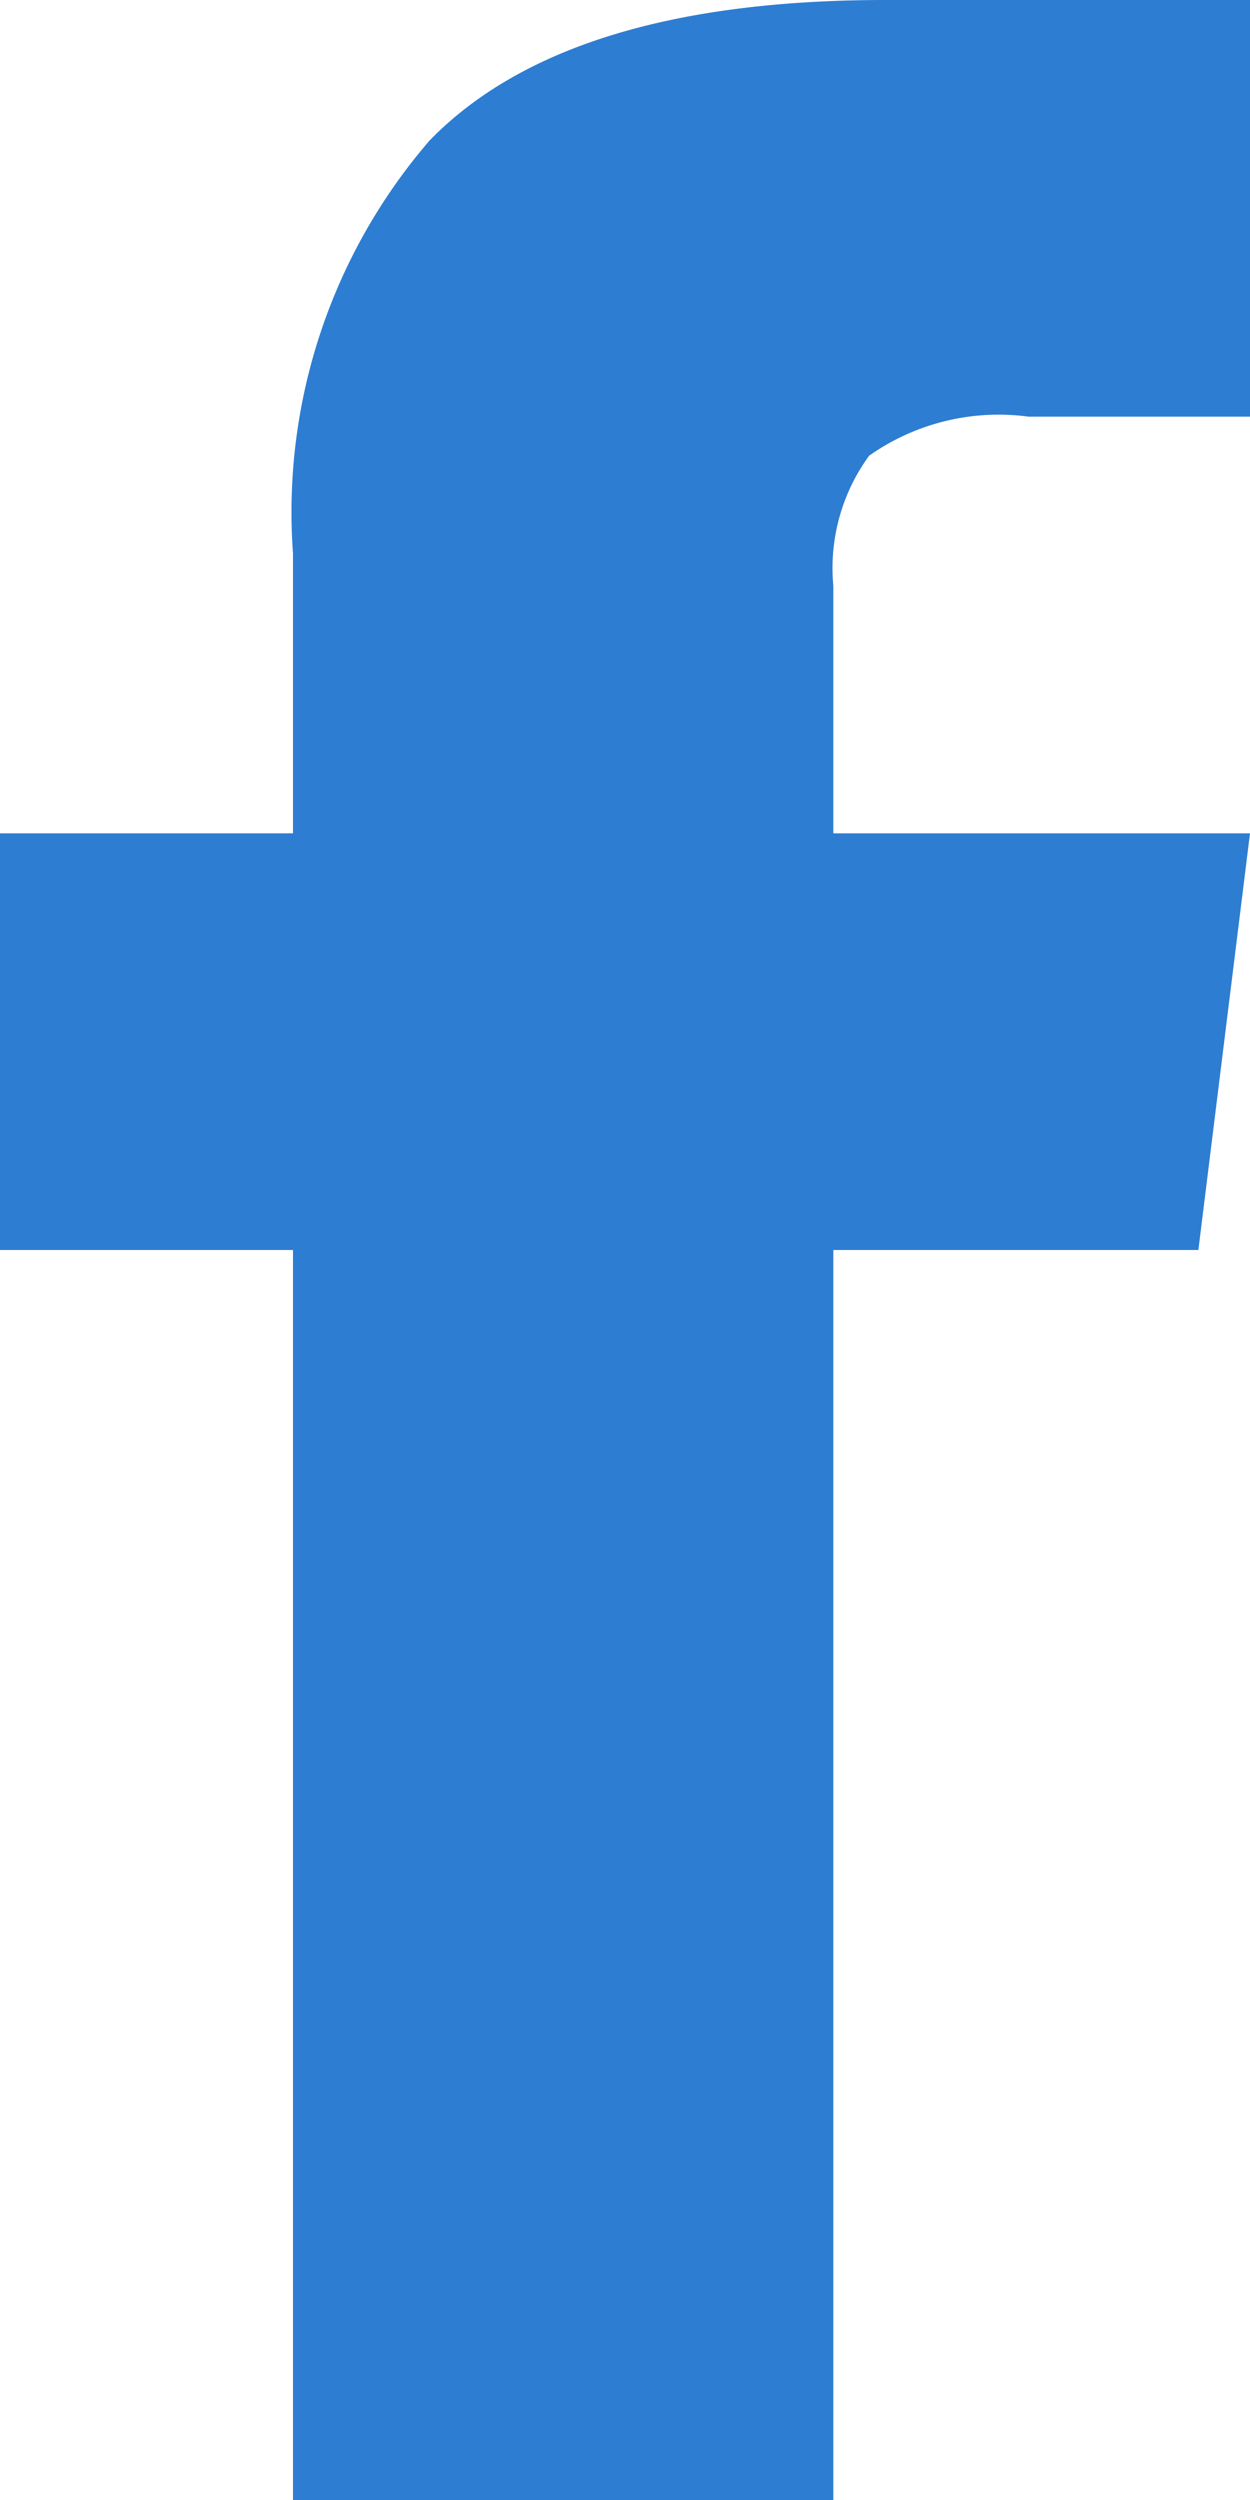 <svg xmlns="http://www.w3.org/2000/svg" width="12.108" height="24.216" viewBox="0 0 12.108 24.216">
  <path id="ion-social-facebook_-_Ionicons" data-name="ion-social-facebook - Ionicons" d="M8.072,8.072h4.036l-.5,4.036H8.072V24.216H2.838V12.108H0V8.072H2.838V5.36a5.51,5.51,0,0,1,1.324-4Q5.486,0,8.577,0h3.532V4.036H9.964a2.179,2.179,0,0,0-1.545.378,1.847,1.847,0,0,0-.347,1.261Z" fill="#2d7dd2"/>
</svg>
